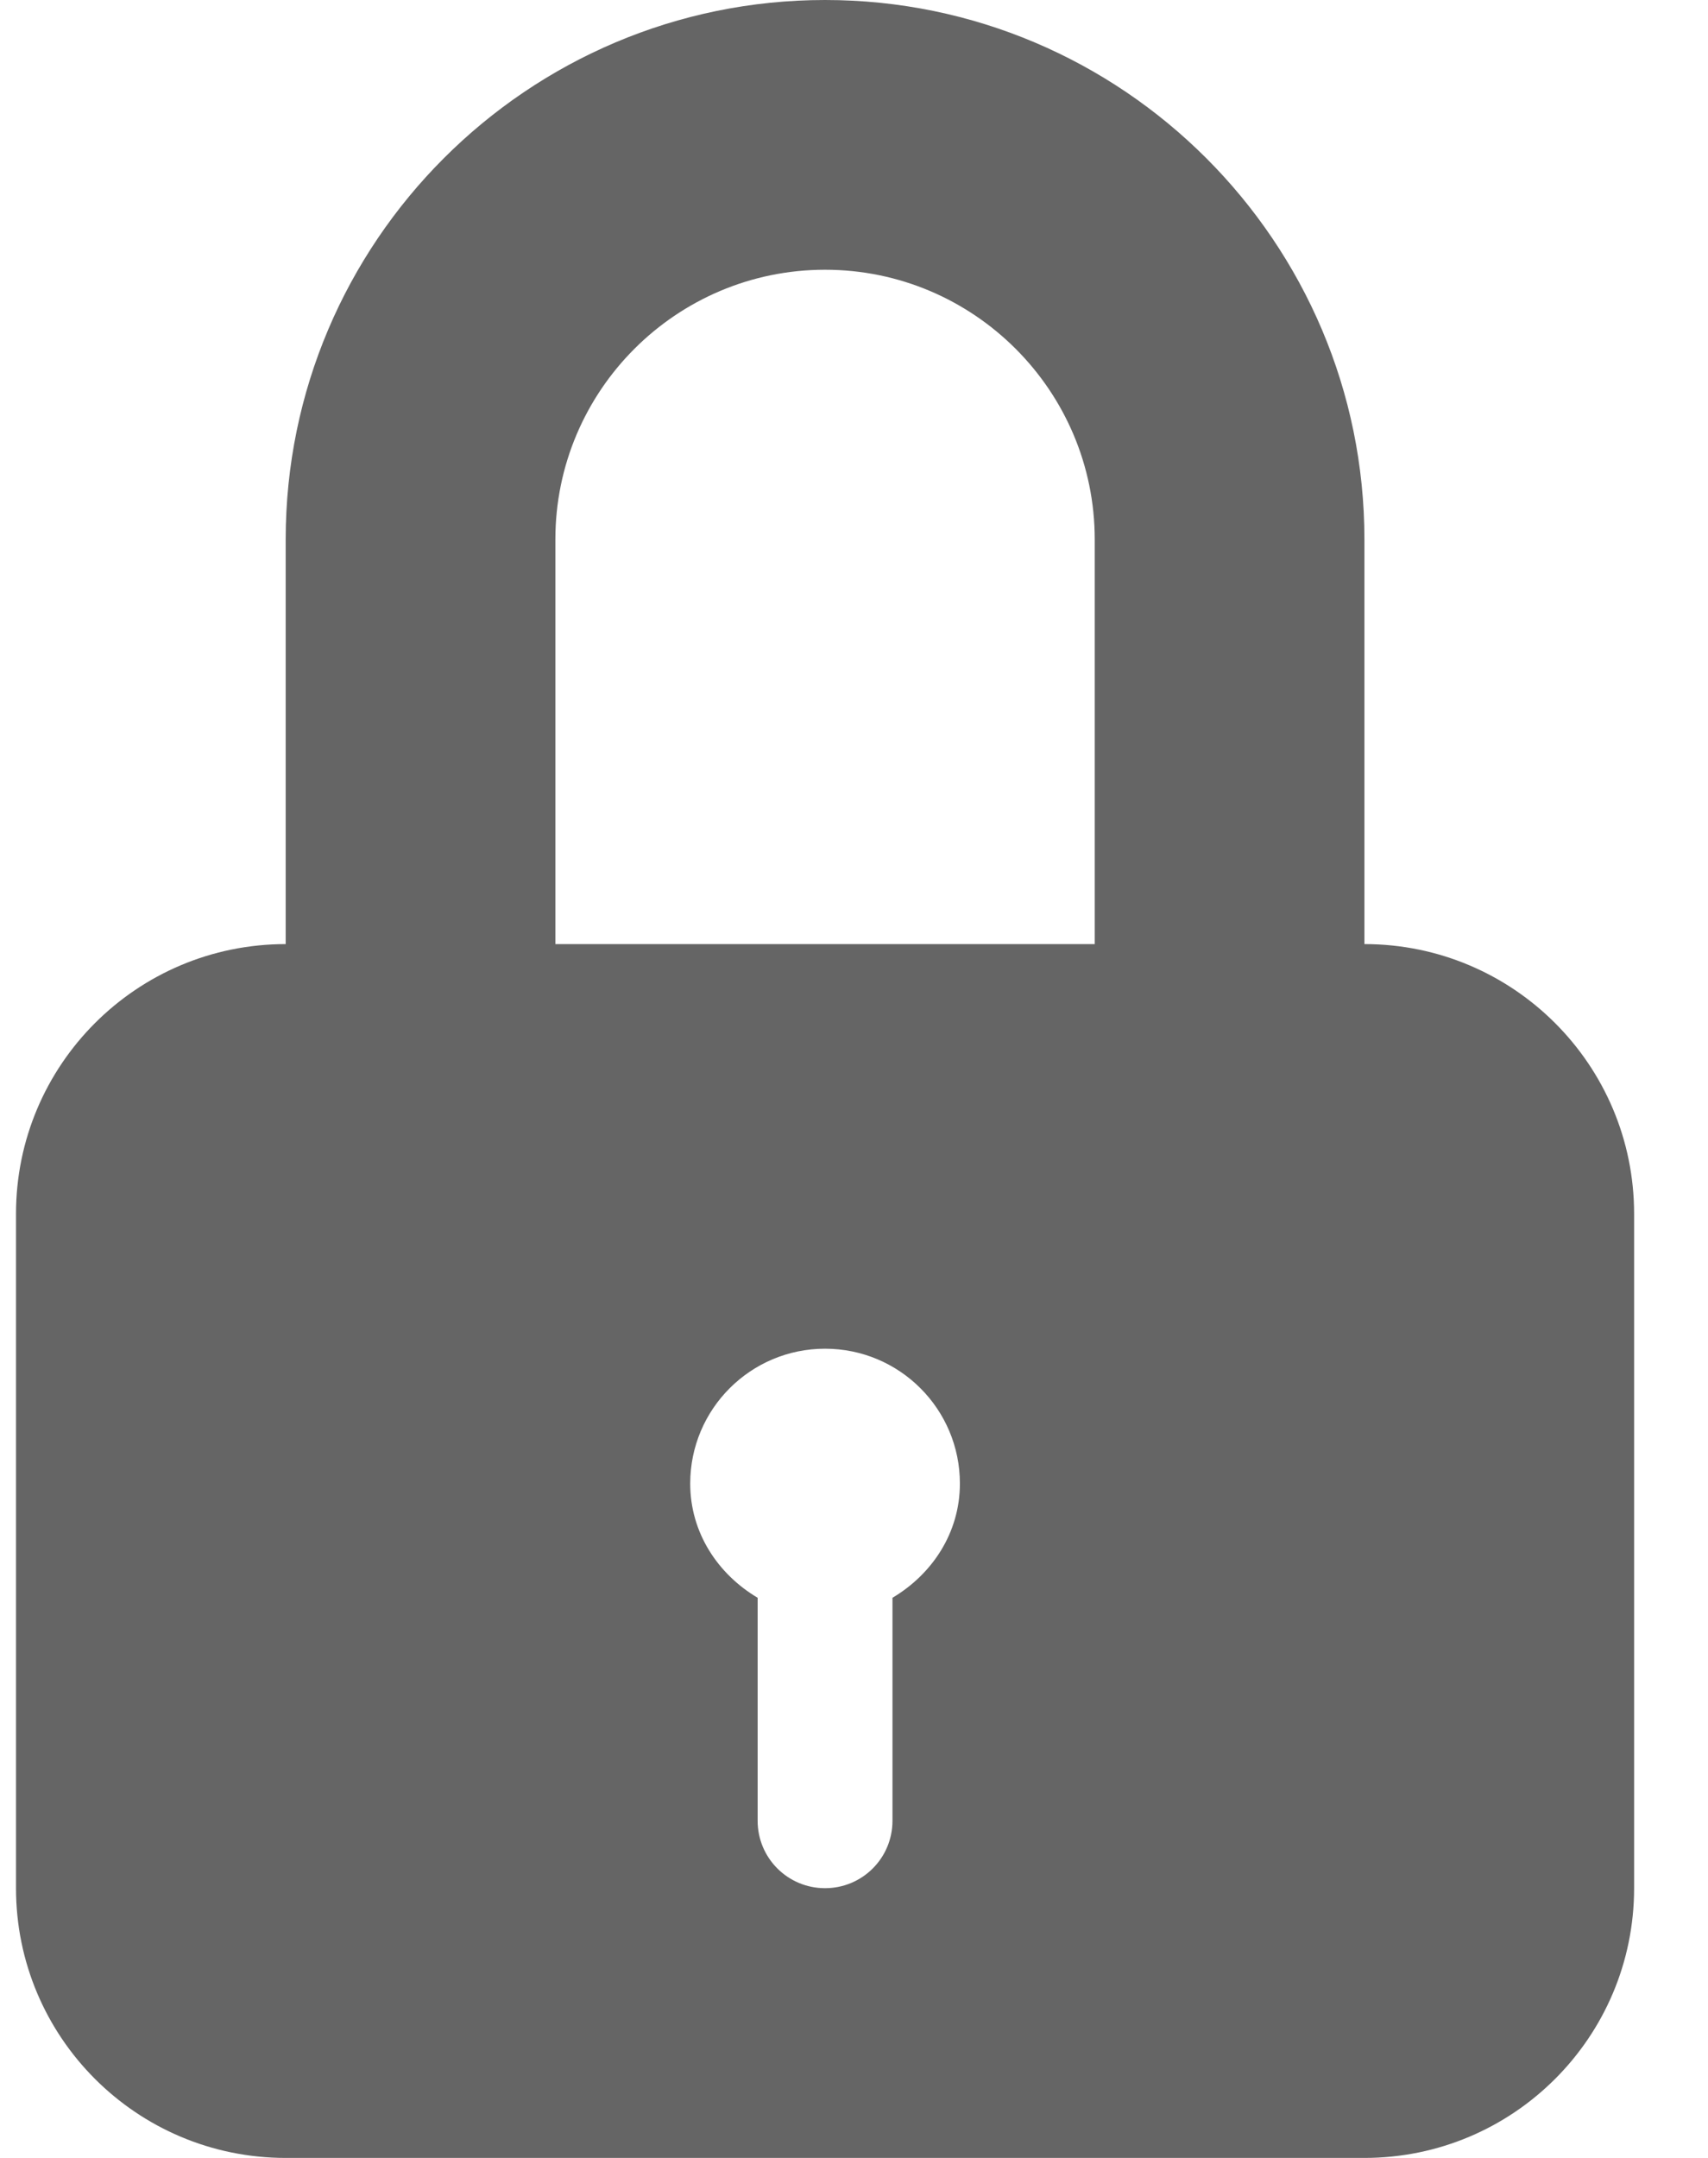 <svg width="19" height="24" viewBox="0 0 19 24" fill="none" xmlns="http://www.w3.org/2000/svg">
<path d="M15.178 10.5V6C15.178 2.692 12.487 0 9.178 0C5.87 0 3.178 2.692 3.178 6V10.5C1.521 10.5 0.178 11.843 0.178 13.5V21C0.178 22.657 1.521 24 3.178 24H15.178C16.834 24 18.178 22.657 18.178 21V13.5C18.178 11.843 16.834 10.5 15.178 10.5ZM9.928 17.77V20.25C9.928 20.665 9.593 21 9.178 21C8.763 21 8.428 20.665 8.428 20.25V17.77C7.988 17.509 7.678 17.049 7.678 16.5C7.678 15.671 8.35 15 9.178 15C10.006 15 10.678 15.671 10.678 16.5C10.678 17.049 10.368 17.509 9.928 17.77ZM12.178 10.5H6.178V6C6.178 4.345 7.523 3 9.178 3C10.832 3 12.178 4.345 12.178 6V10.5H12.178Z" fill="#656565"/>
</svg>
